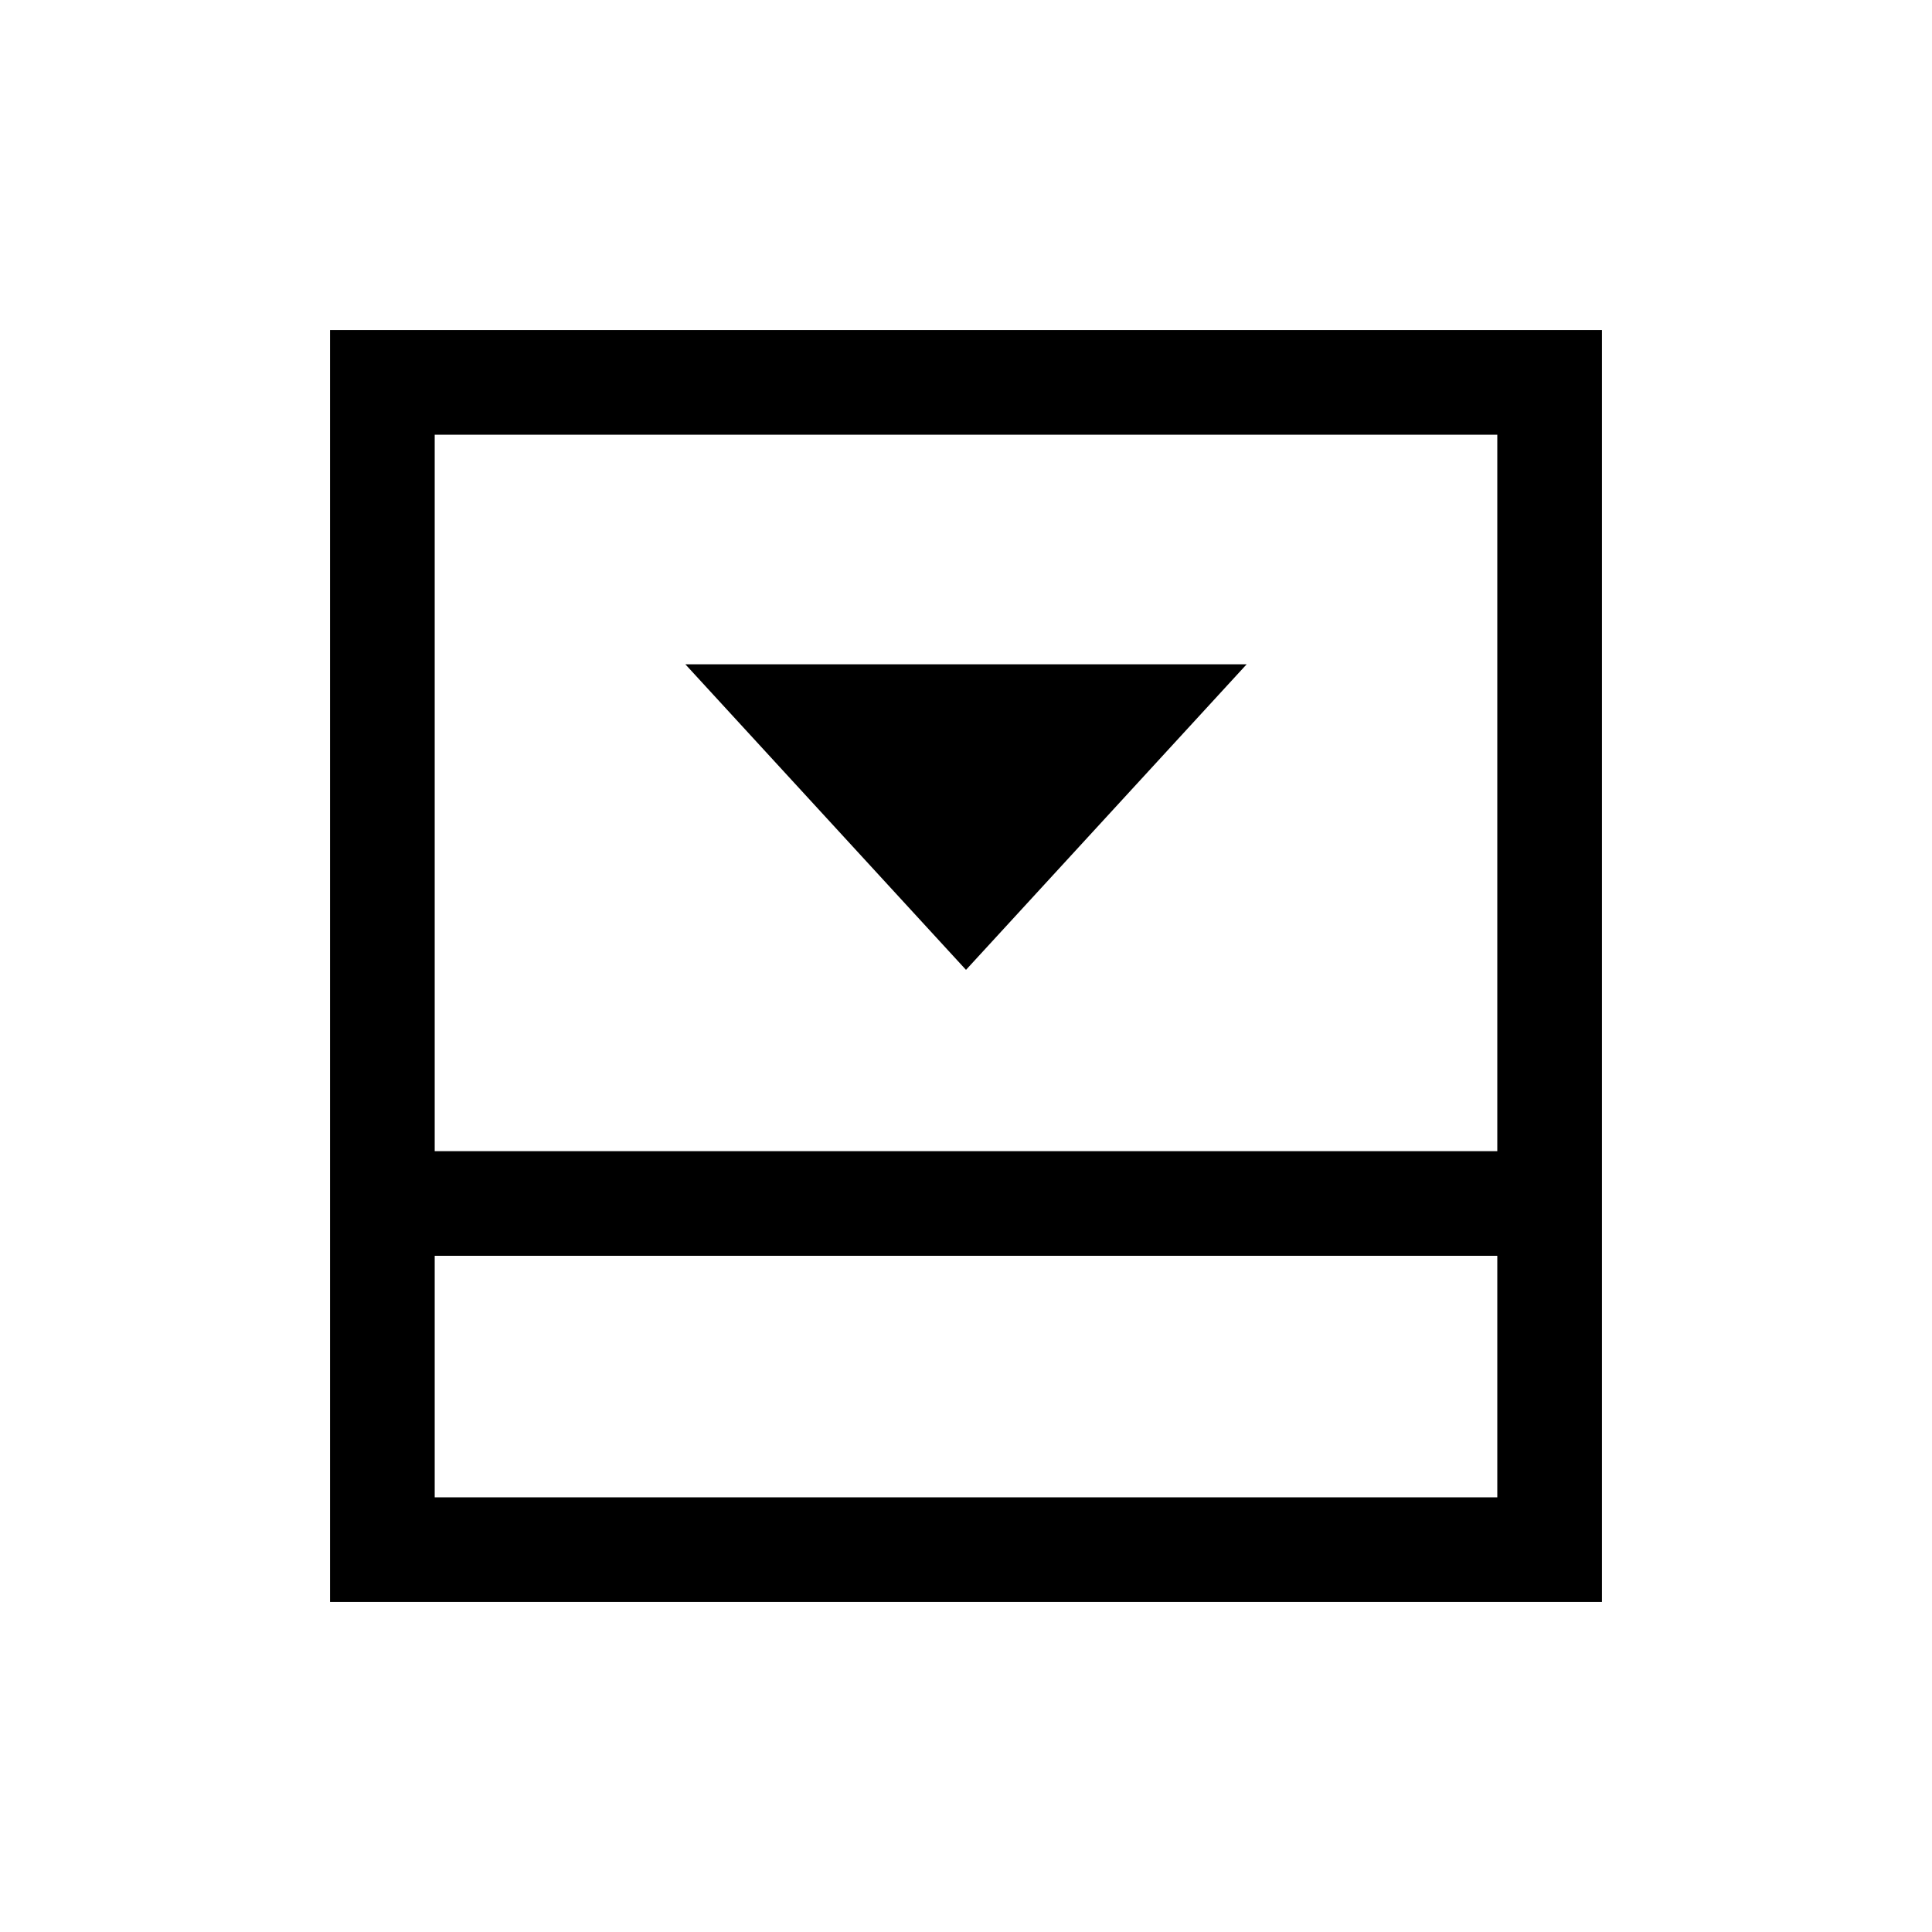 <svg xmlns="http://www.w3.org/2000/svg" height="20" viewBox="0 -960 960 960" width="20"><path d="m480-478.08 139.46-151.84H340.54L480-478.08ZM216-216h528v-120H216v120Zm0-172h528v-356H216v356Zm0 52v120-120Zm-52 172v-632h632v632H164Z"/></svg>
